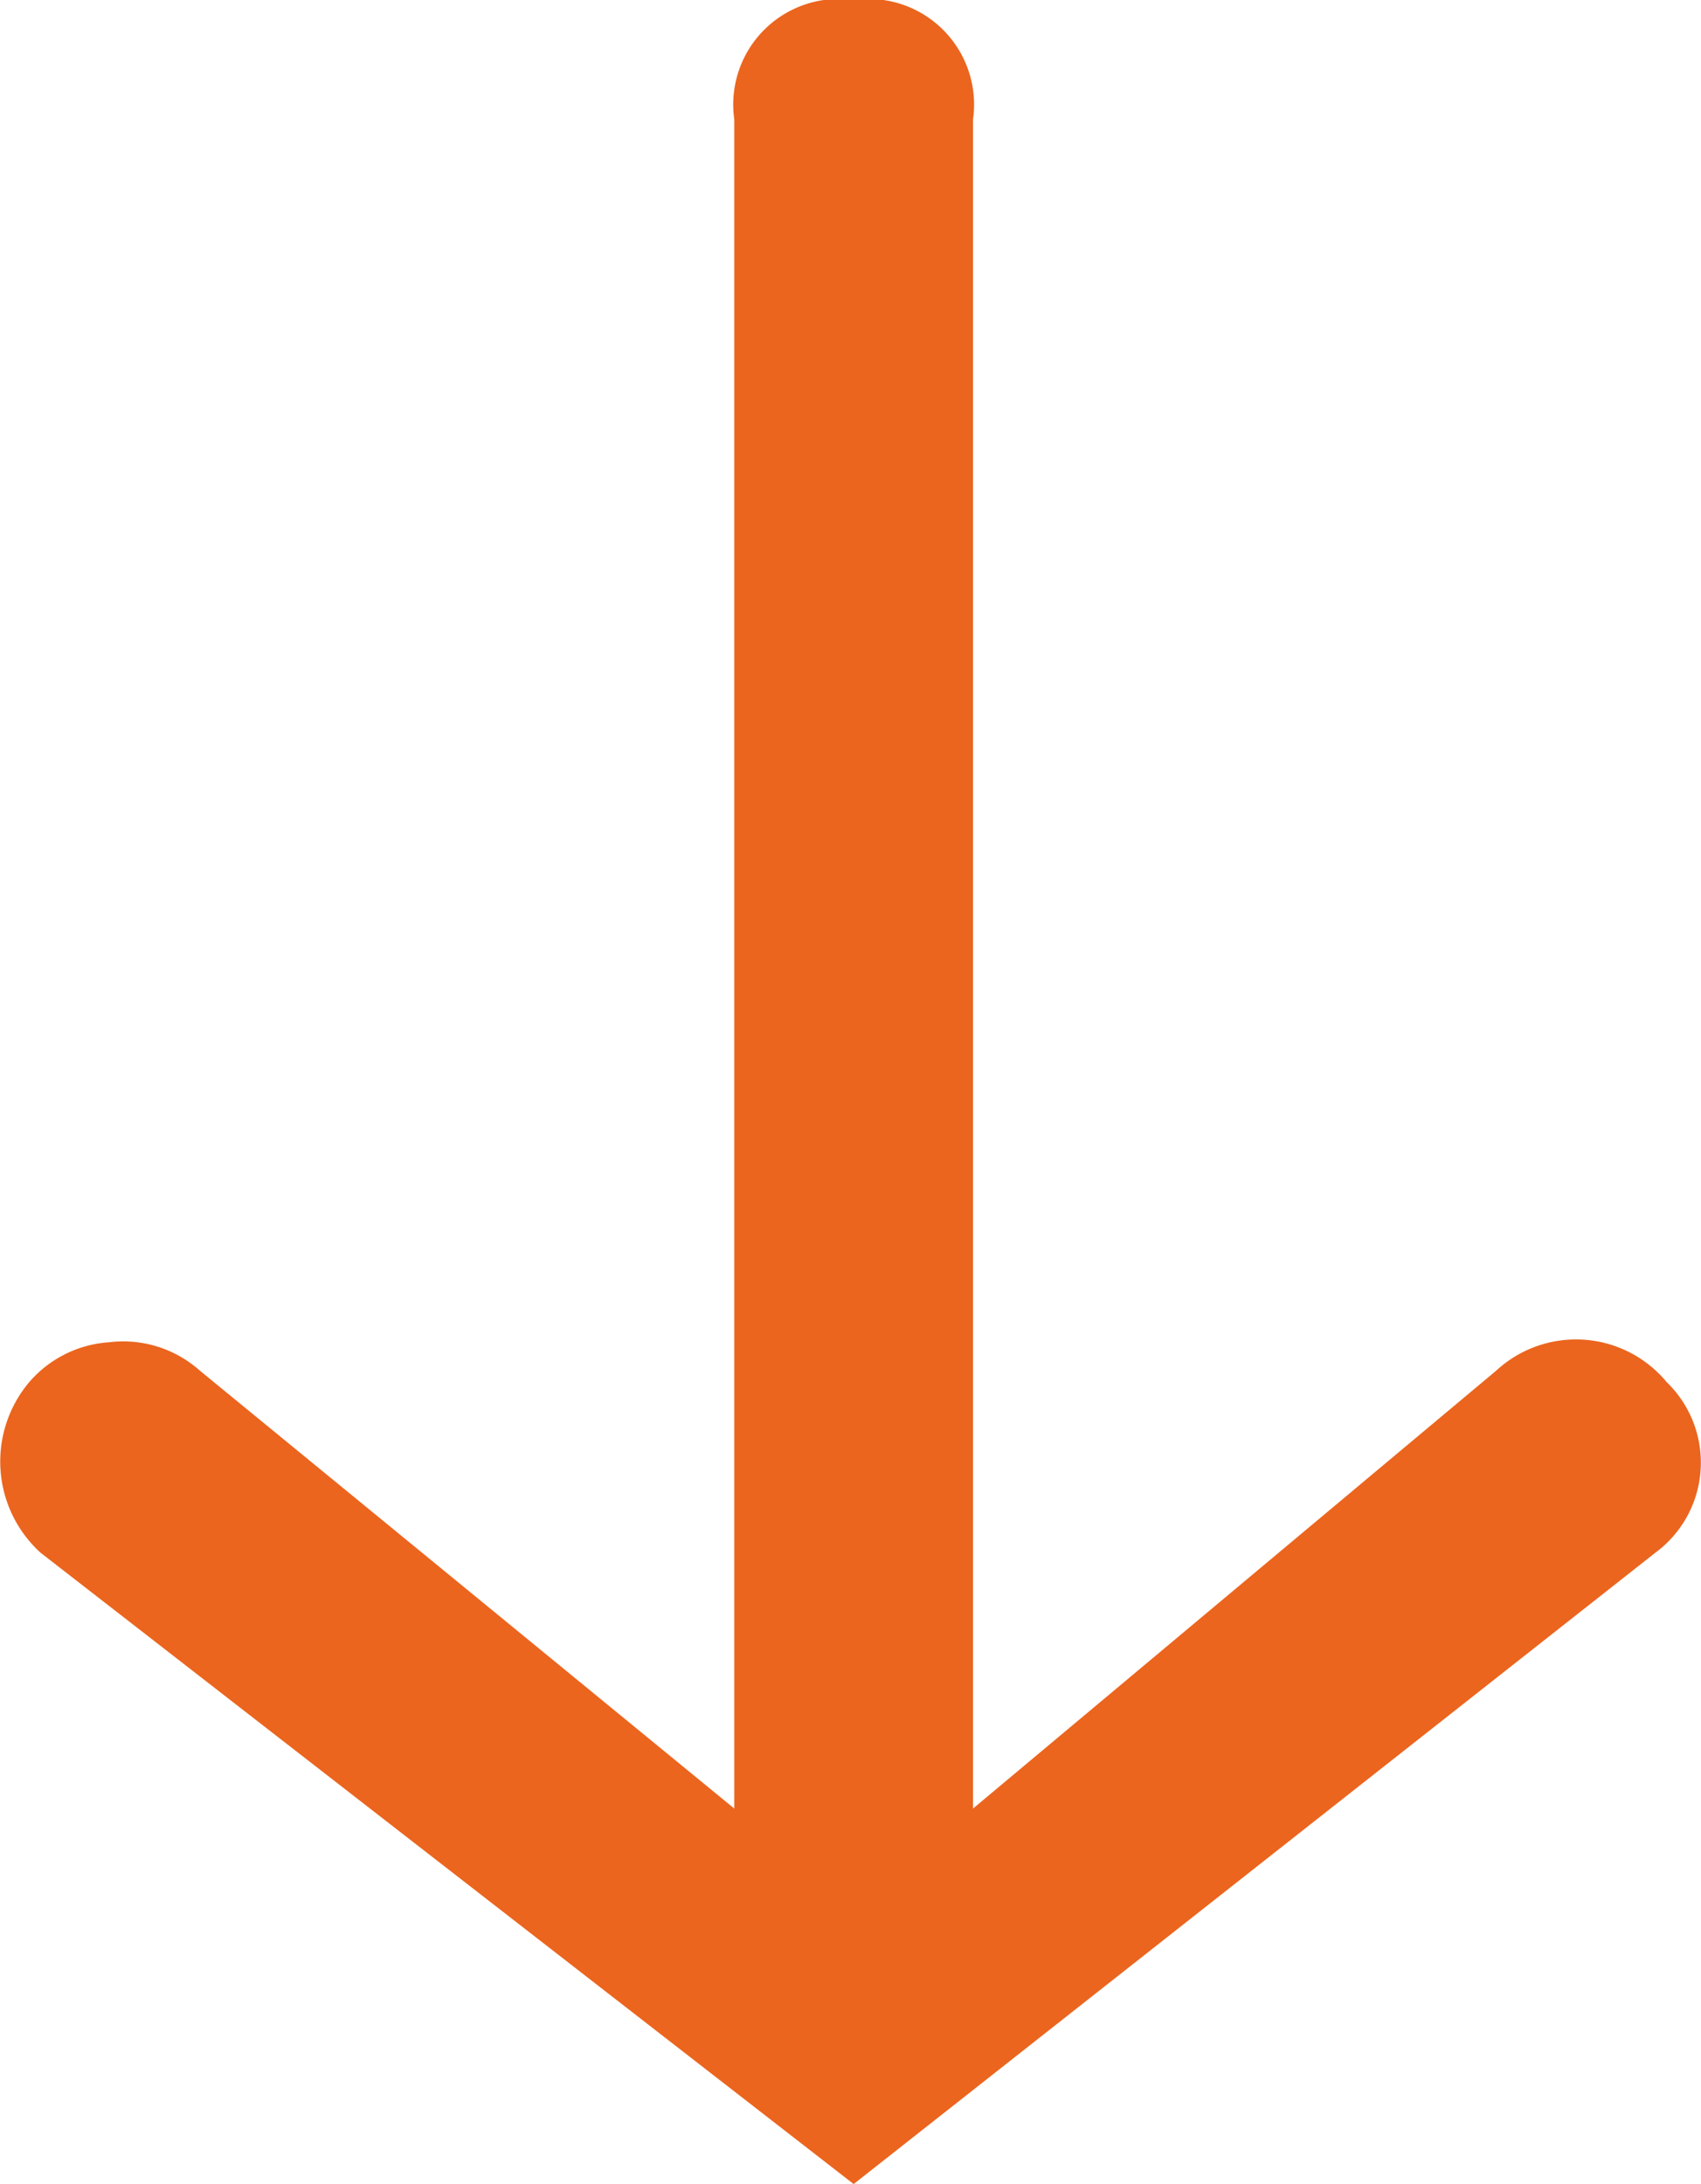 <svg xmlns="http://www.w3.org/2000/svg" width="24.041" height="30.858"><path d="M12.066 0a1.492 1.492 0 00-1.688 1.688v23.866l-7.554-6.188a1.627 1.627 0 00-1.286-.4 1.63 1.63 0 00-1.125.563 1.741 1.741 0 00.161 2.411l11.491 8.92 11.33-8.92a1.581 1.581 0 00.161-2.411 1.663 1.663 0 00-2.411-.161l-7.393 6.186V1.688A1.492 1.492 0 0012.064 0z" fill="#eb651e"/></svg>